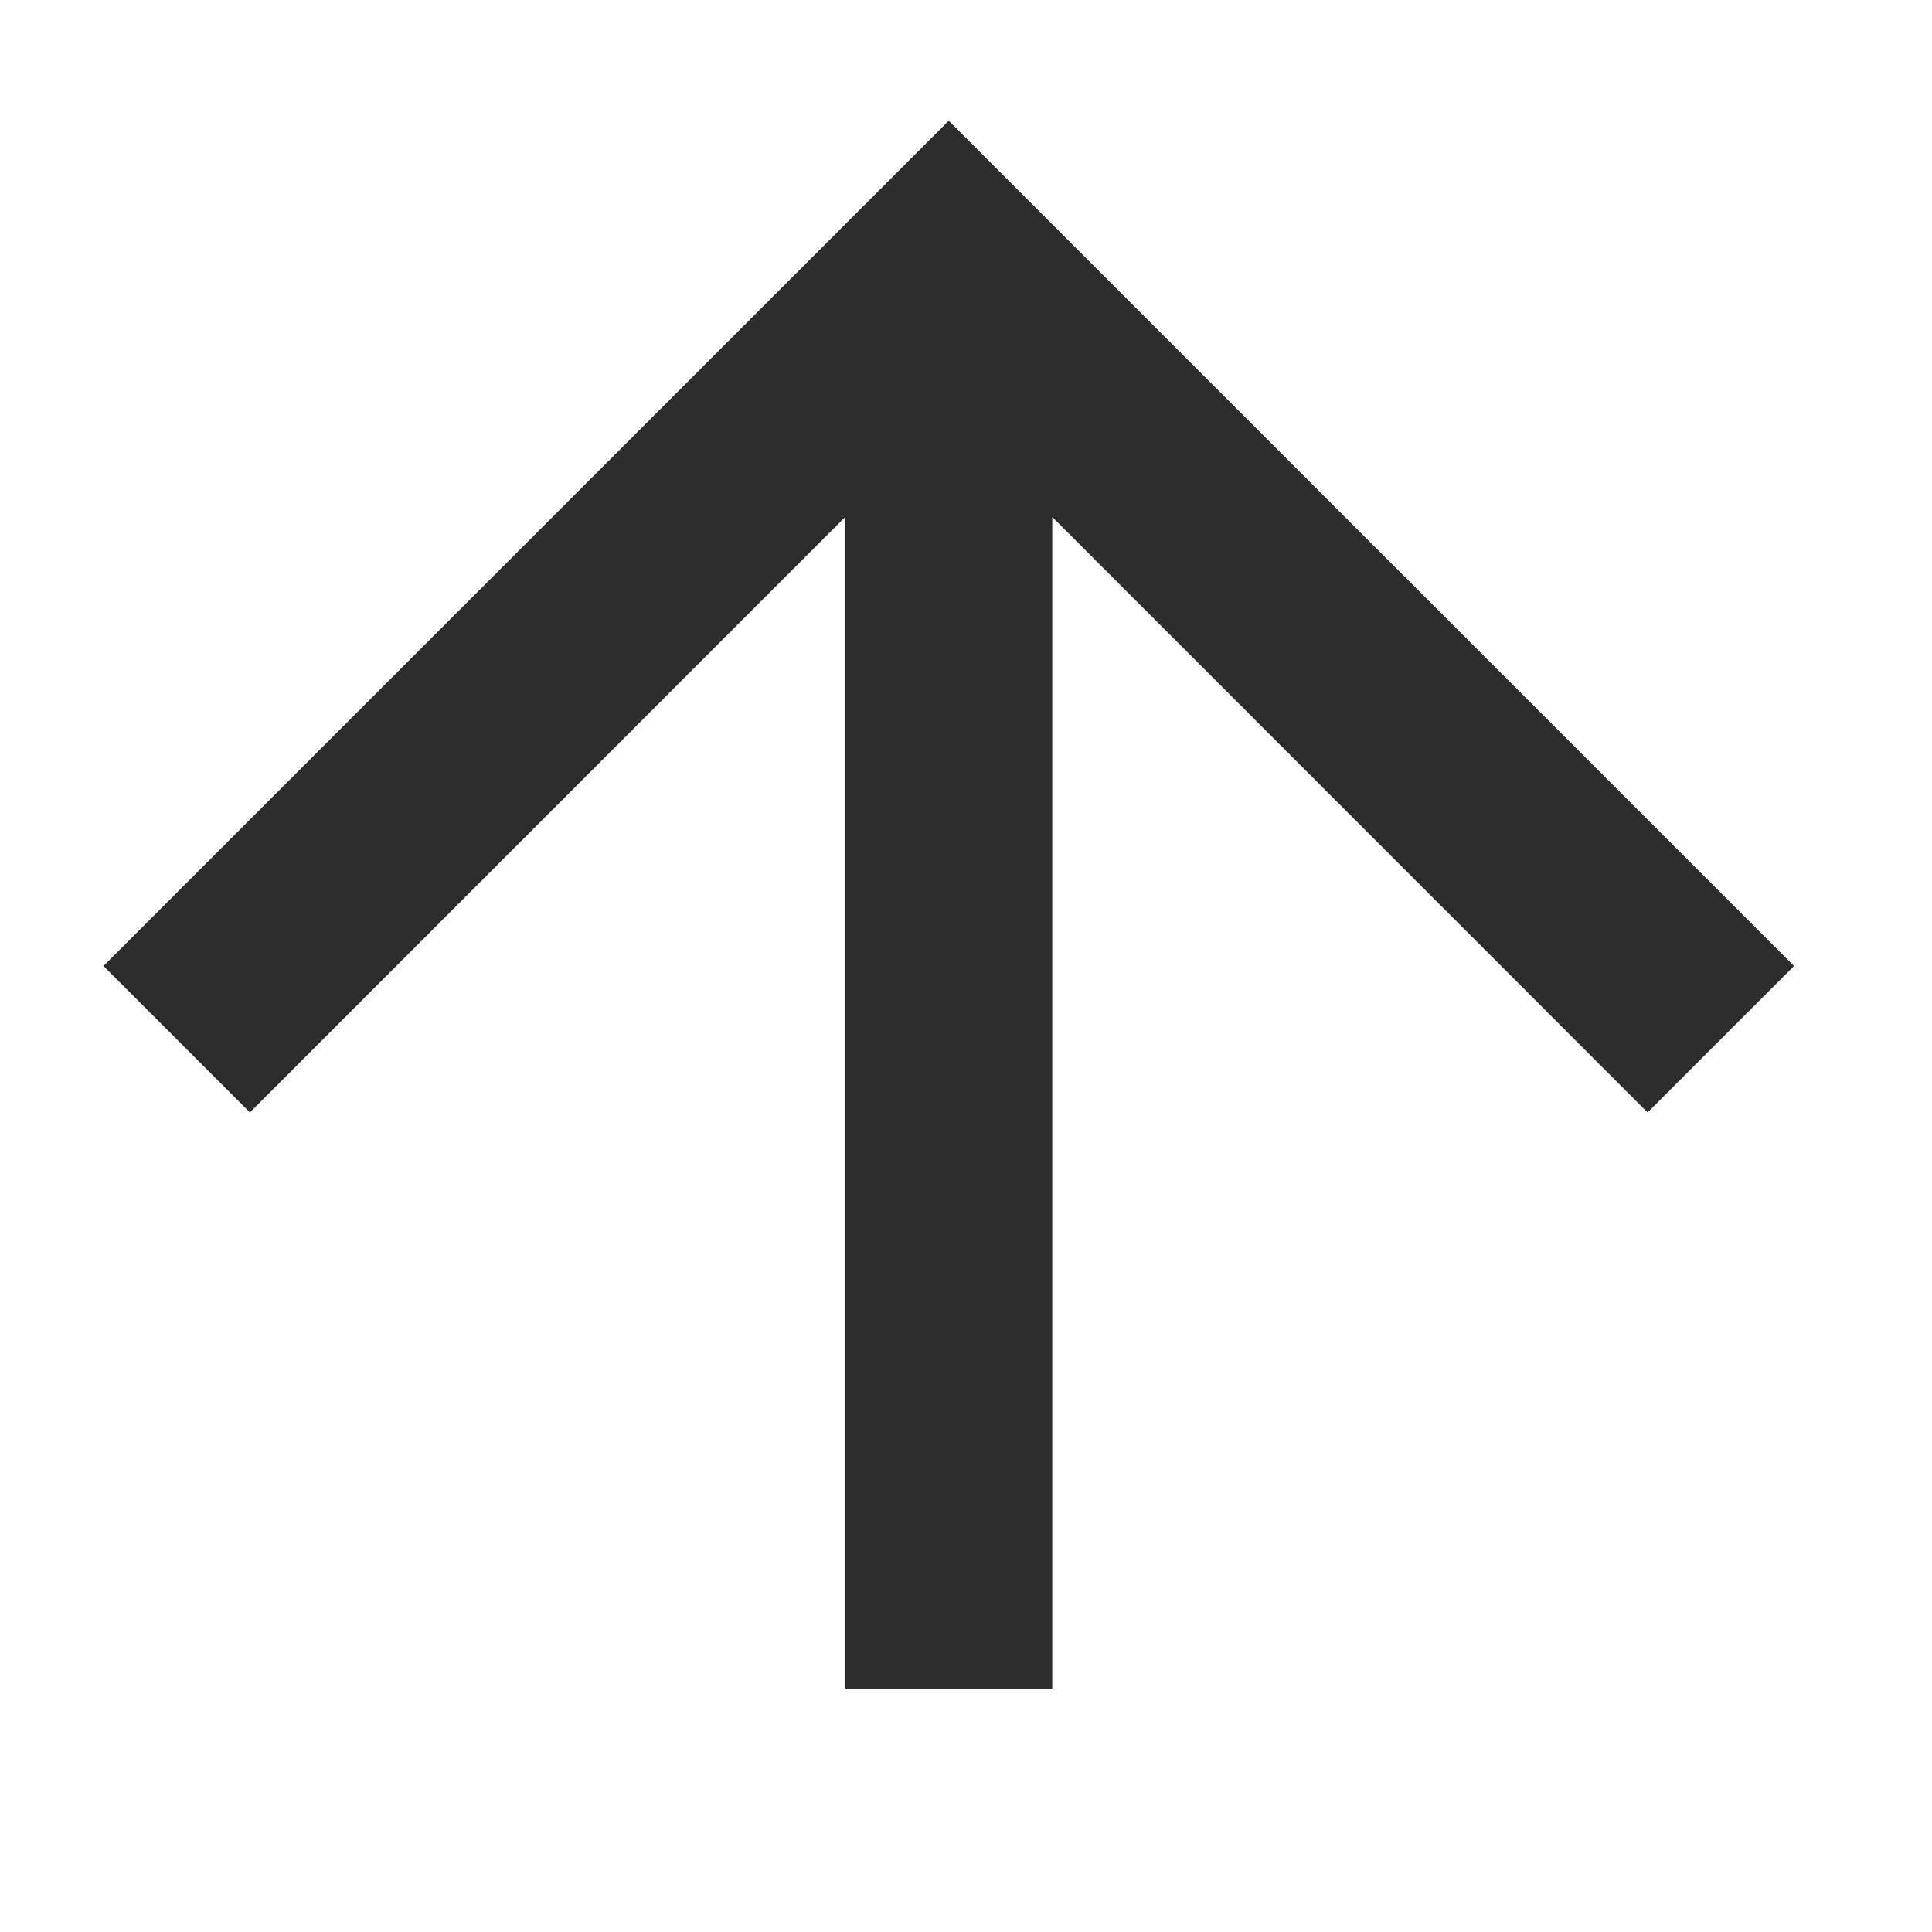 <svg width="14" height="14" viewBox="0 0 14 14" fill="none" xmlns="http://www.w3.org/2000/svg">
<path fill-rule="evenodd" clip-rule="evenodd" d="M7.625 3.746L11.939 8.061L13 7L7.405 1.405L6.875 0.875L6.345 1.405L0.75 7L1.811 8.061L6.125 3.746L6.125 12.239L7.625 12.239L7.625 3.746Z" fill="#2C2C2C"/>
</svg>
